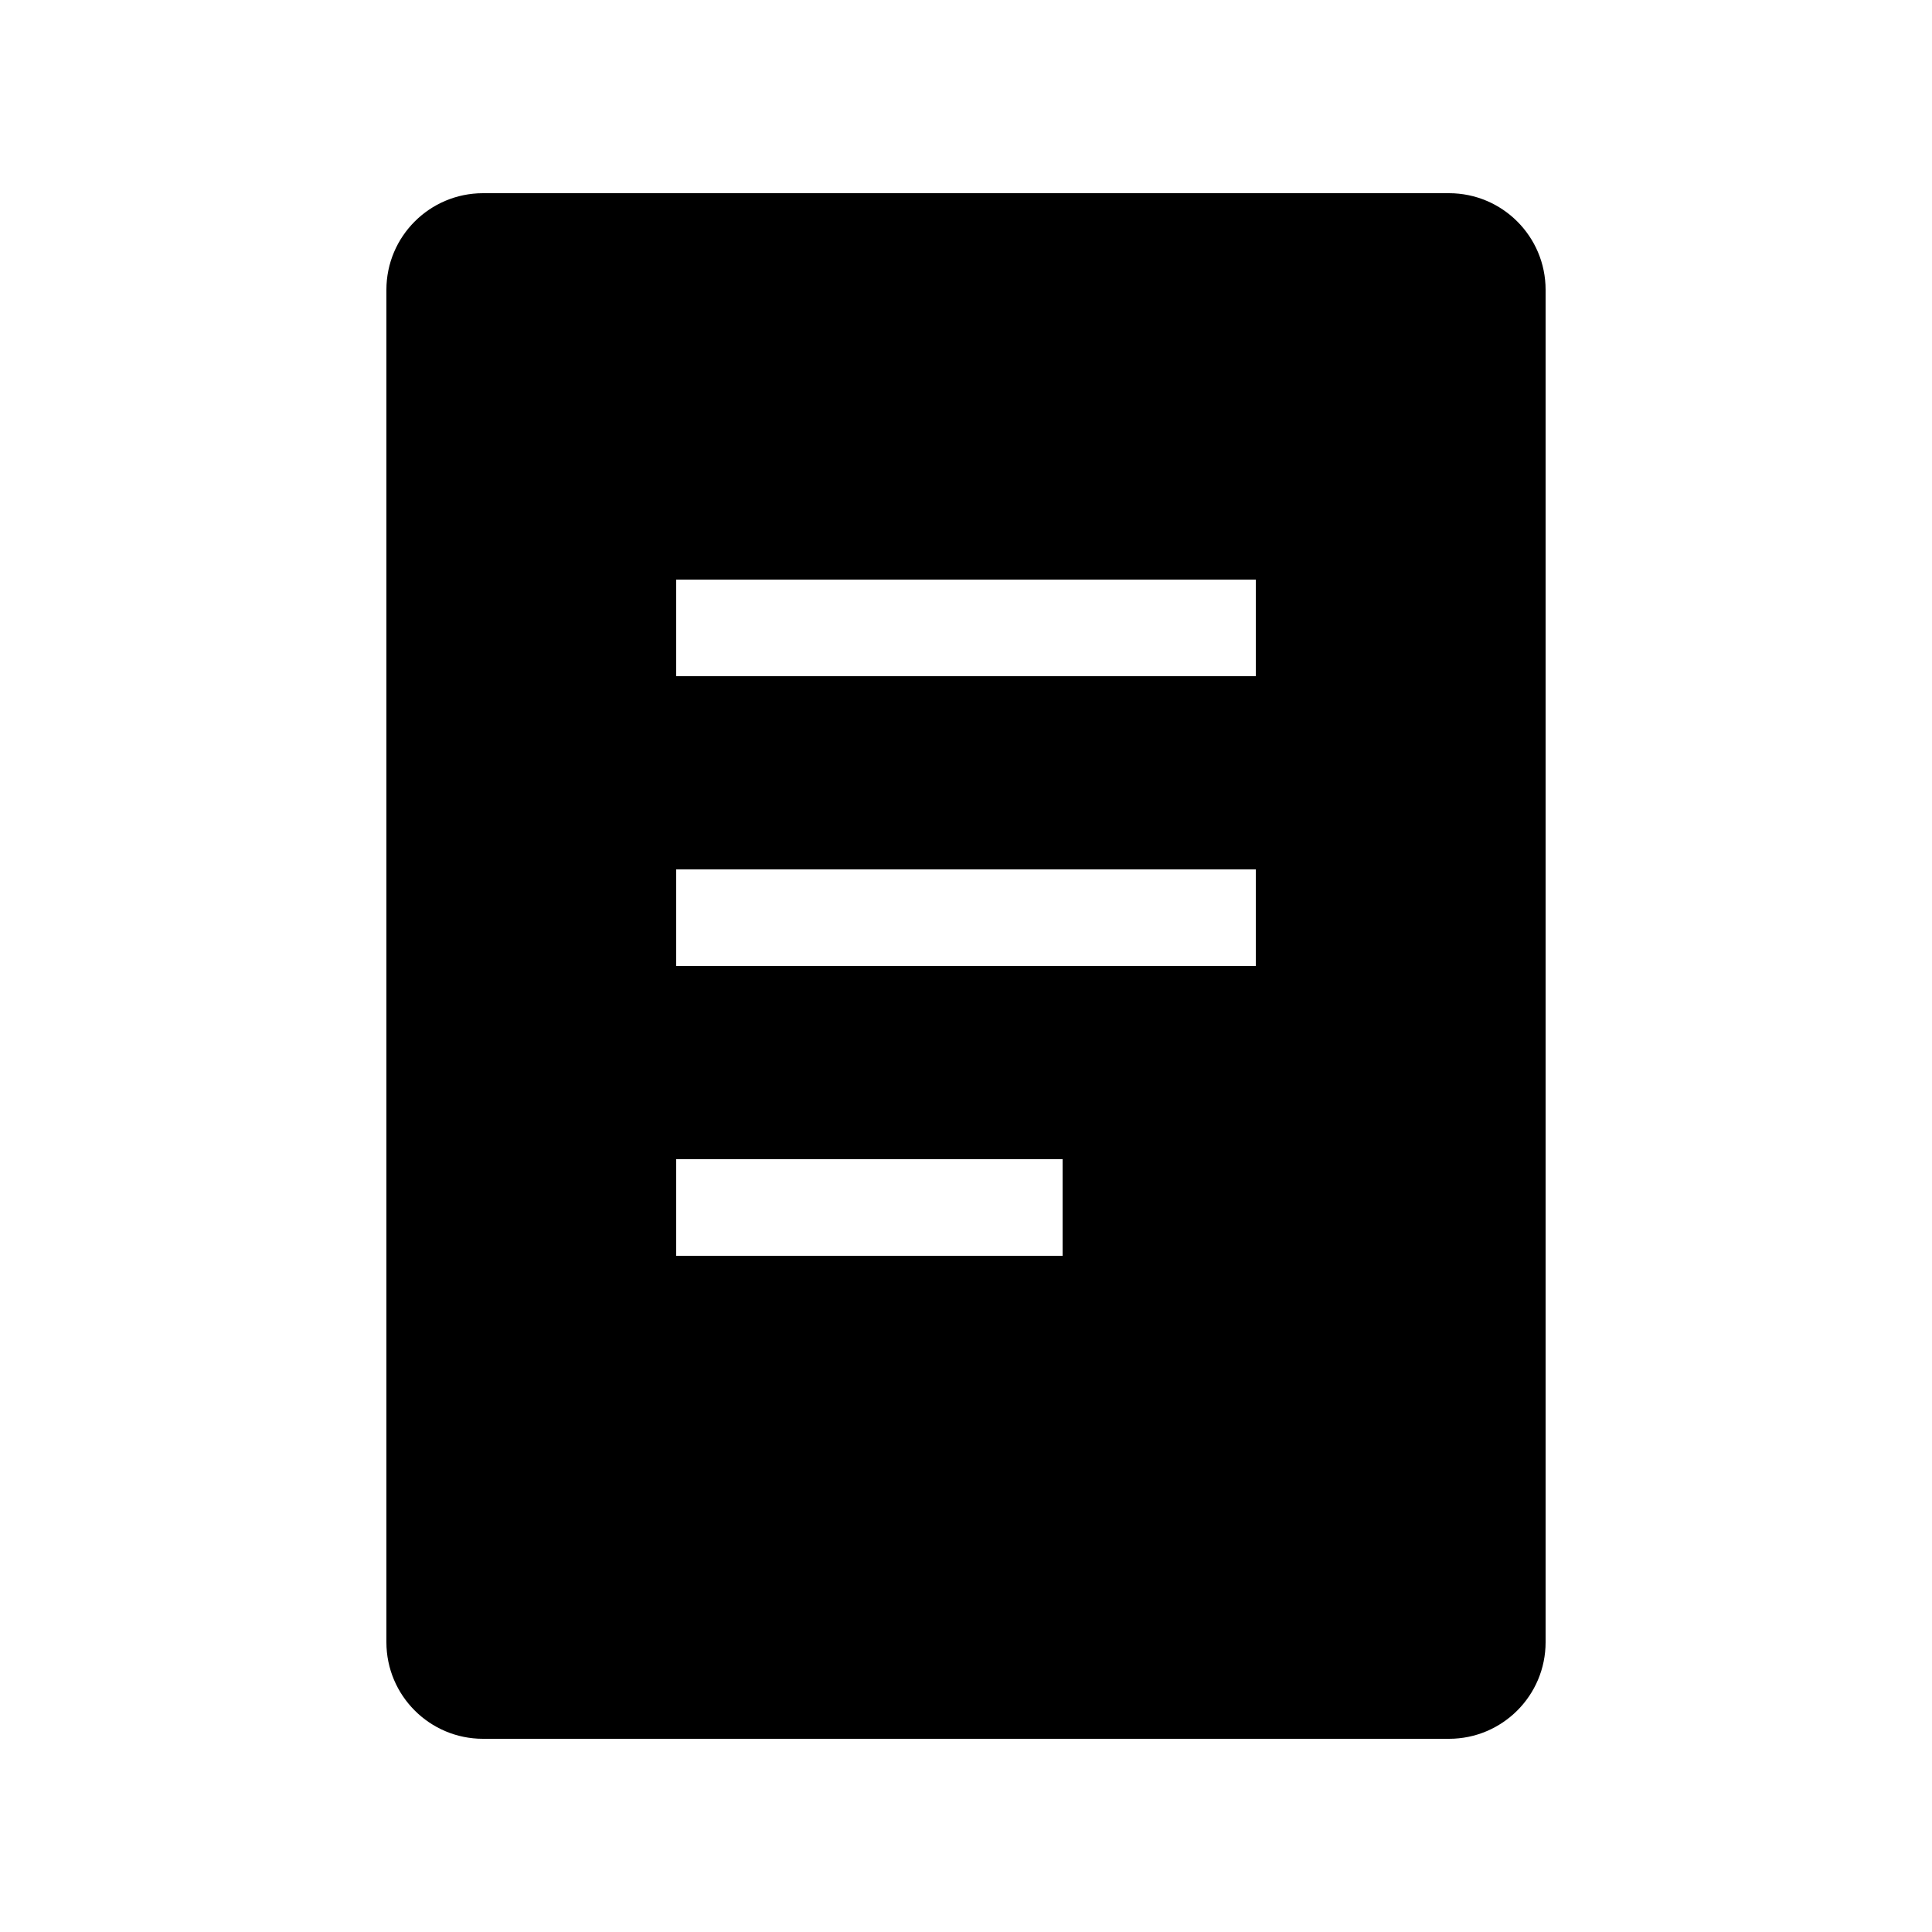 <svg width="20" height="20" viewBox="0 0 20 20" fill="none" xmlns="http://www.w3.org/2000/svg" xmlns:xlink="http://www.w3.org/1999/xlink">
	<path id="形状结合" d="M5 2L15 2C15.552 2 16 2.448 16 3L16 17C16 17.552 15.552 18 15 18L5 18C4.448 18 4 17.552 4 17L4 3C4 2.448 4.448 2 5 2ZM13 6L7 6L7 7L13 7L13 6ZM13 9L7 9L7 10L13 10L13 9ZM7 12L11 12L11 13L7 13L7 12Z" clip-rule="evenodd" fill-rule="evenodd" fill="#000000" fill-opacity="1"/>
</svg>
